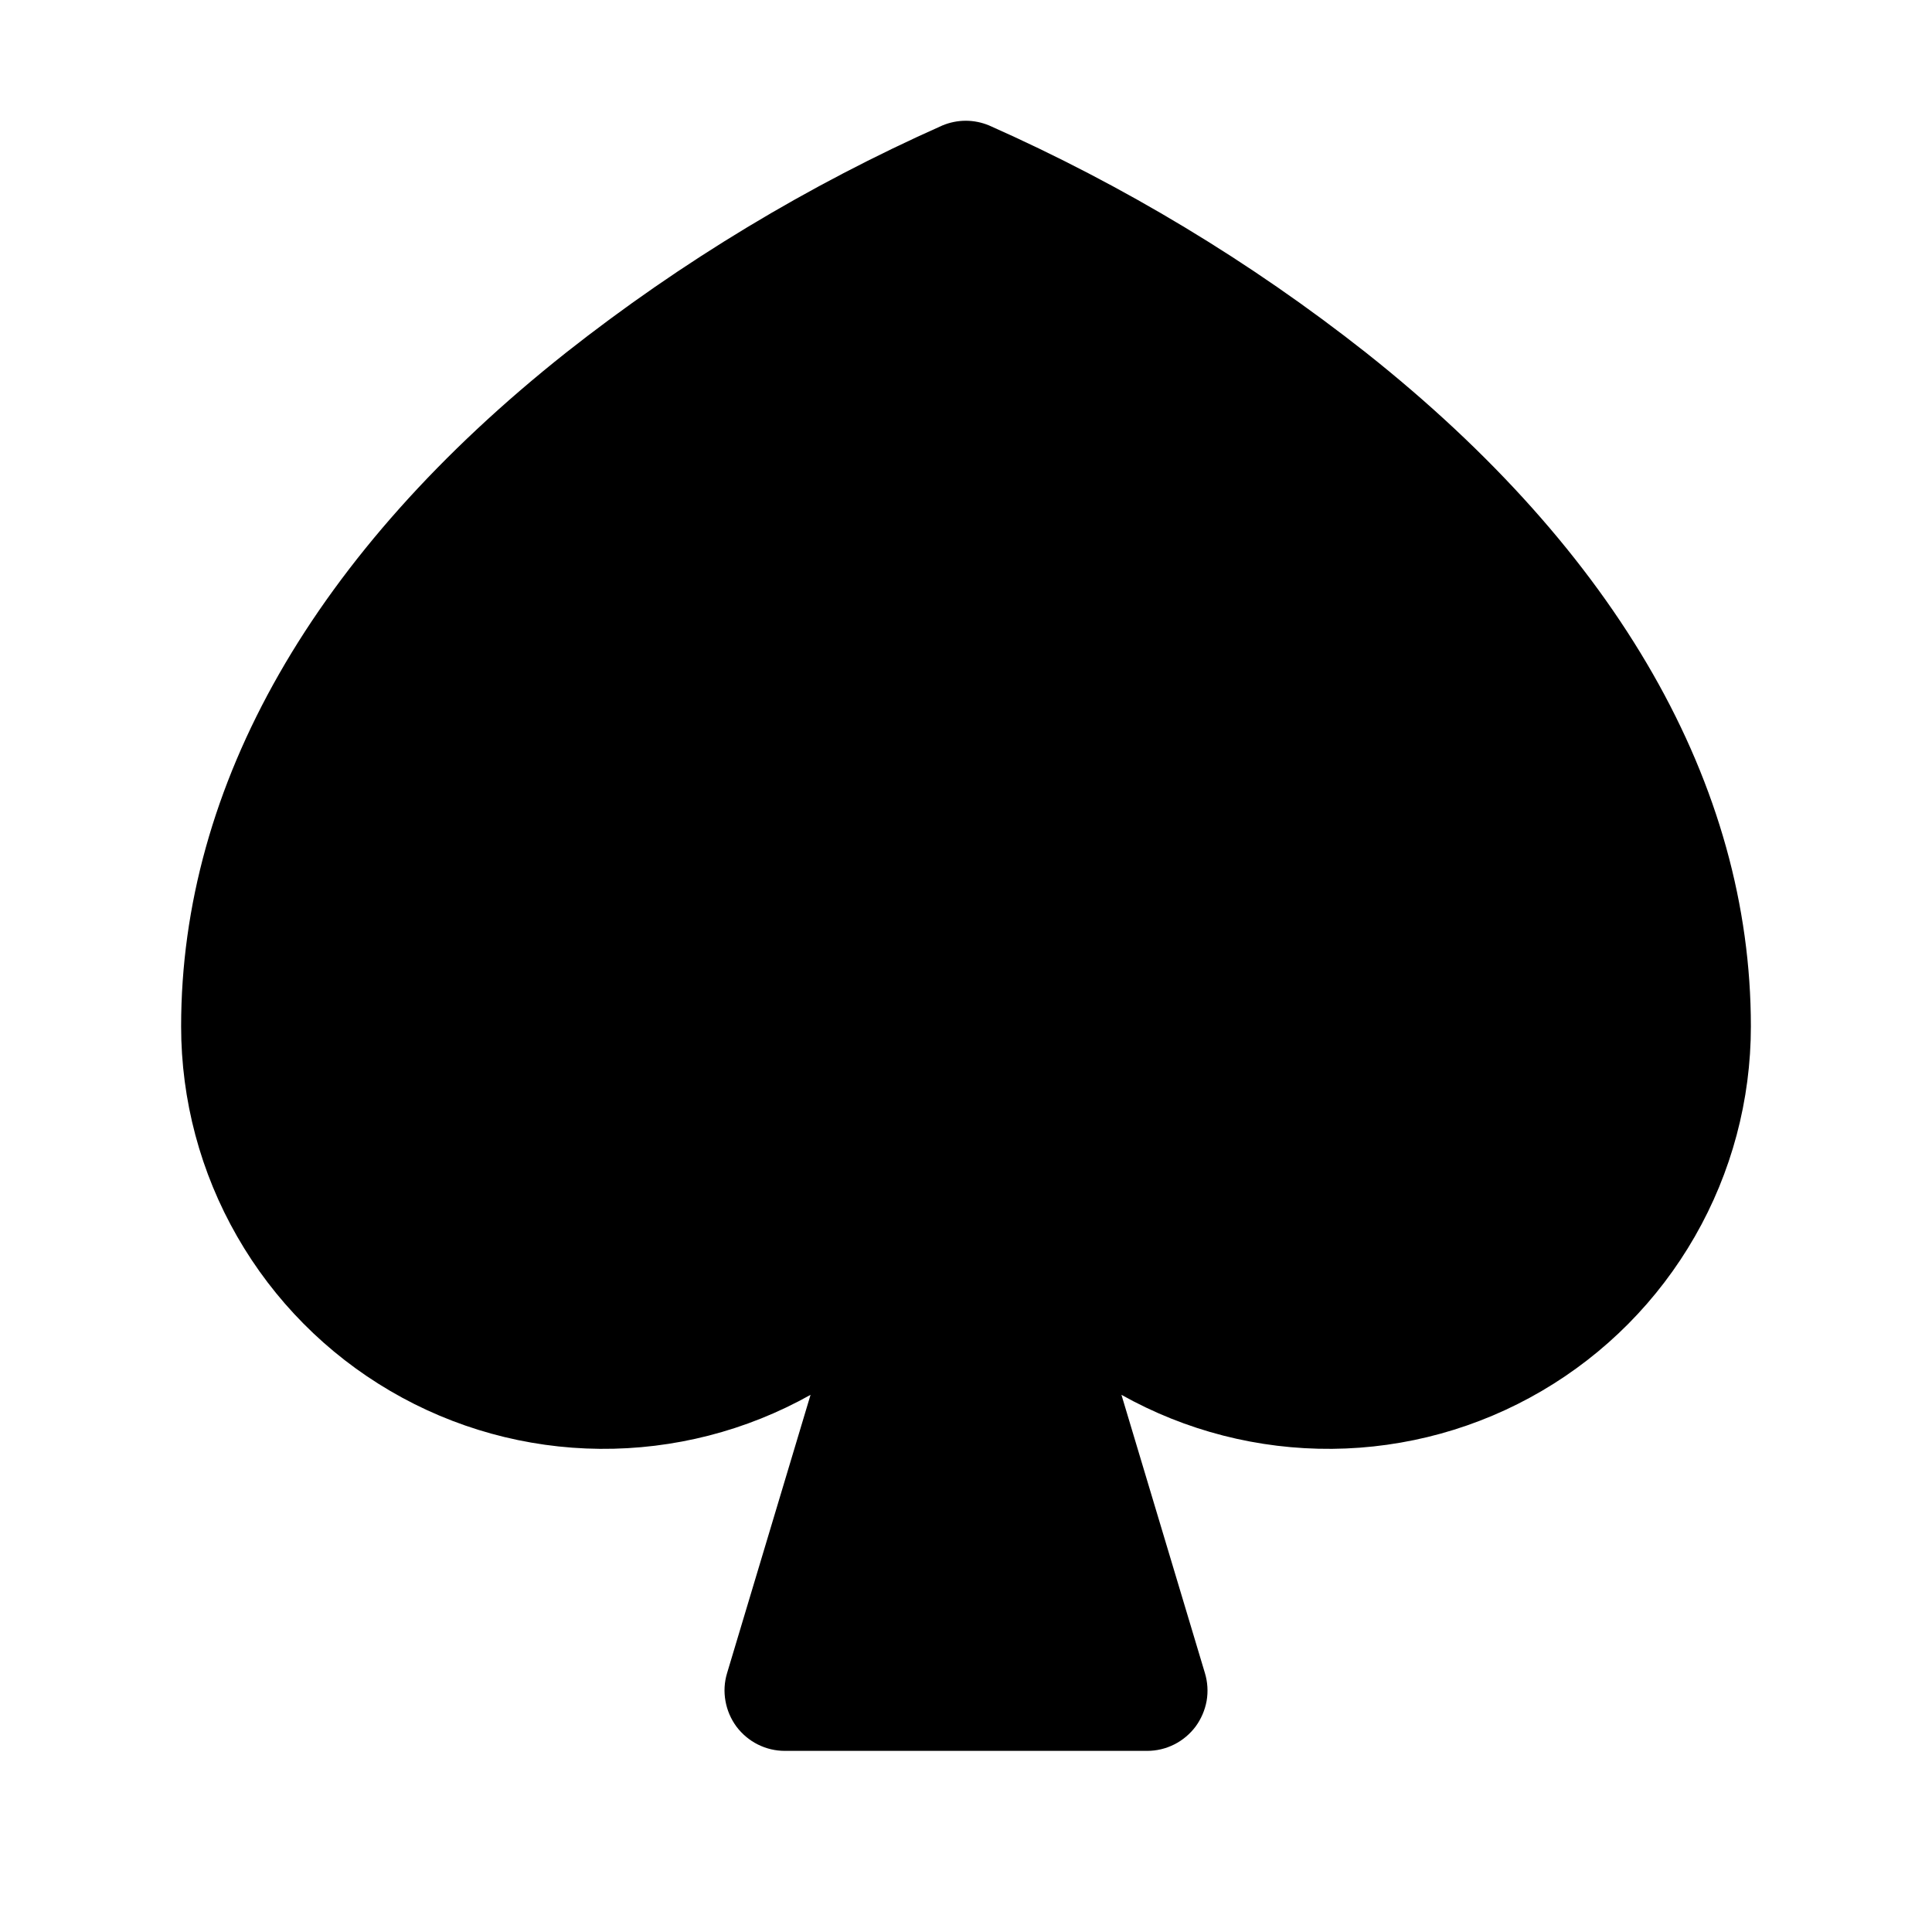<svg width="24" height="24" viewBox="0 0 24 24" fill="none" xmlns="http://www.w3.org/2000/svg">
<path d="M21.75 12.75C21.75 13.666 21.51 14.566 21.054 15.36C20.598 16.155 19.943 16.816 19.152 17.279C18.362 17.742 17.464 17.99 16.548 17.998C15.632 18.006 14.73 17.775 13.931 17.327L14.968 20.784C15.002 20.896 15.009 21.015 14.989 21.13C14.968 21.245 14.921 21.354 14.852 21.448C14.782 21.541 14.691 21.618 14.587 21.67C14.482 21.723 14.367 21.75 14.25 21.75H9.75C9.633 21.75 9.518 21.723 9.413 21.67C9.309 21.618 9.218 21.541 9.148 21.448C9.079 21.354 9.032 21.245 9.012 21.13C8.991 21.015 8.998 20.896 9.032 20.784L10.069 17.327C9.27 17.775 8.368 18.006 7.452 17.998C6.536 17.99 5.638 17.742 4.848 17.279C4.057 16.816 3.402 16.155 2.946 15.36C2.49 14.566 2.25 13.666 2.25 12.75C2.25 9.75 3.905 6.859 7.031 4.381C8.467 3.249 10.038 2.301 11.708 1.558C11.8 1.52 11.898 1.5 11.997 1.5C12.096 1.5 12.194 1.52 12.286 1.558C13.958 2.3 15.532 3.248 16.969 4.381C20.095 6.859 21.75 9.75 21.75 12.75Z" fill="black"/>
</svg>
